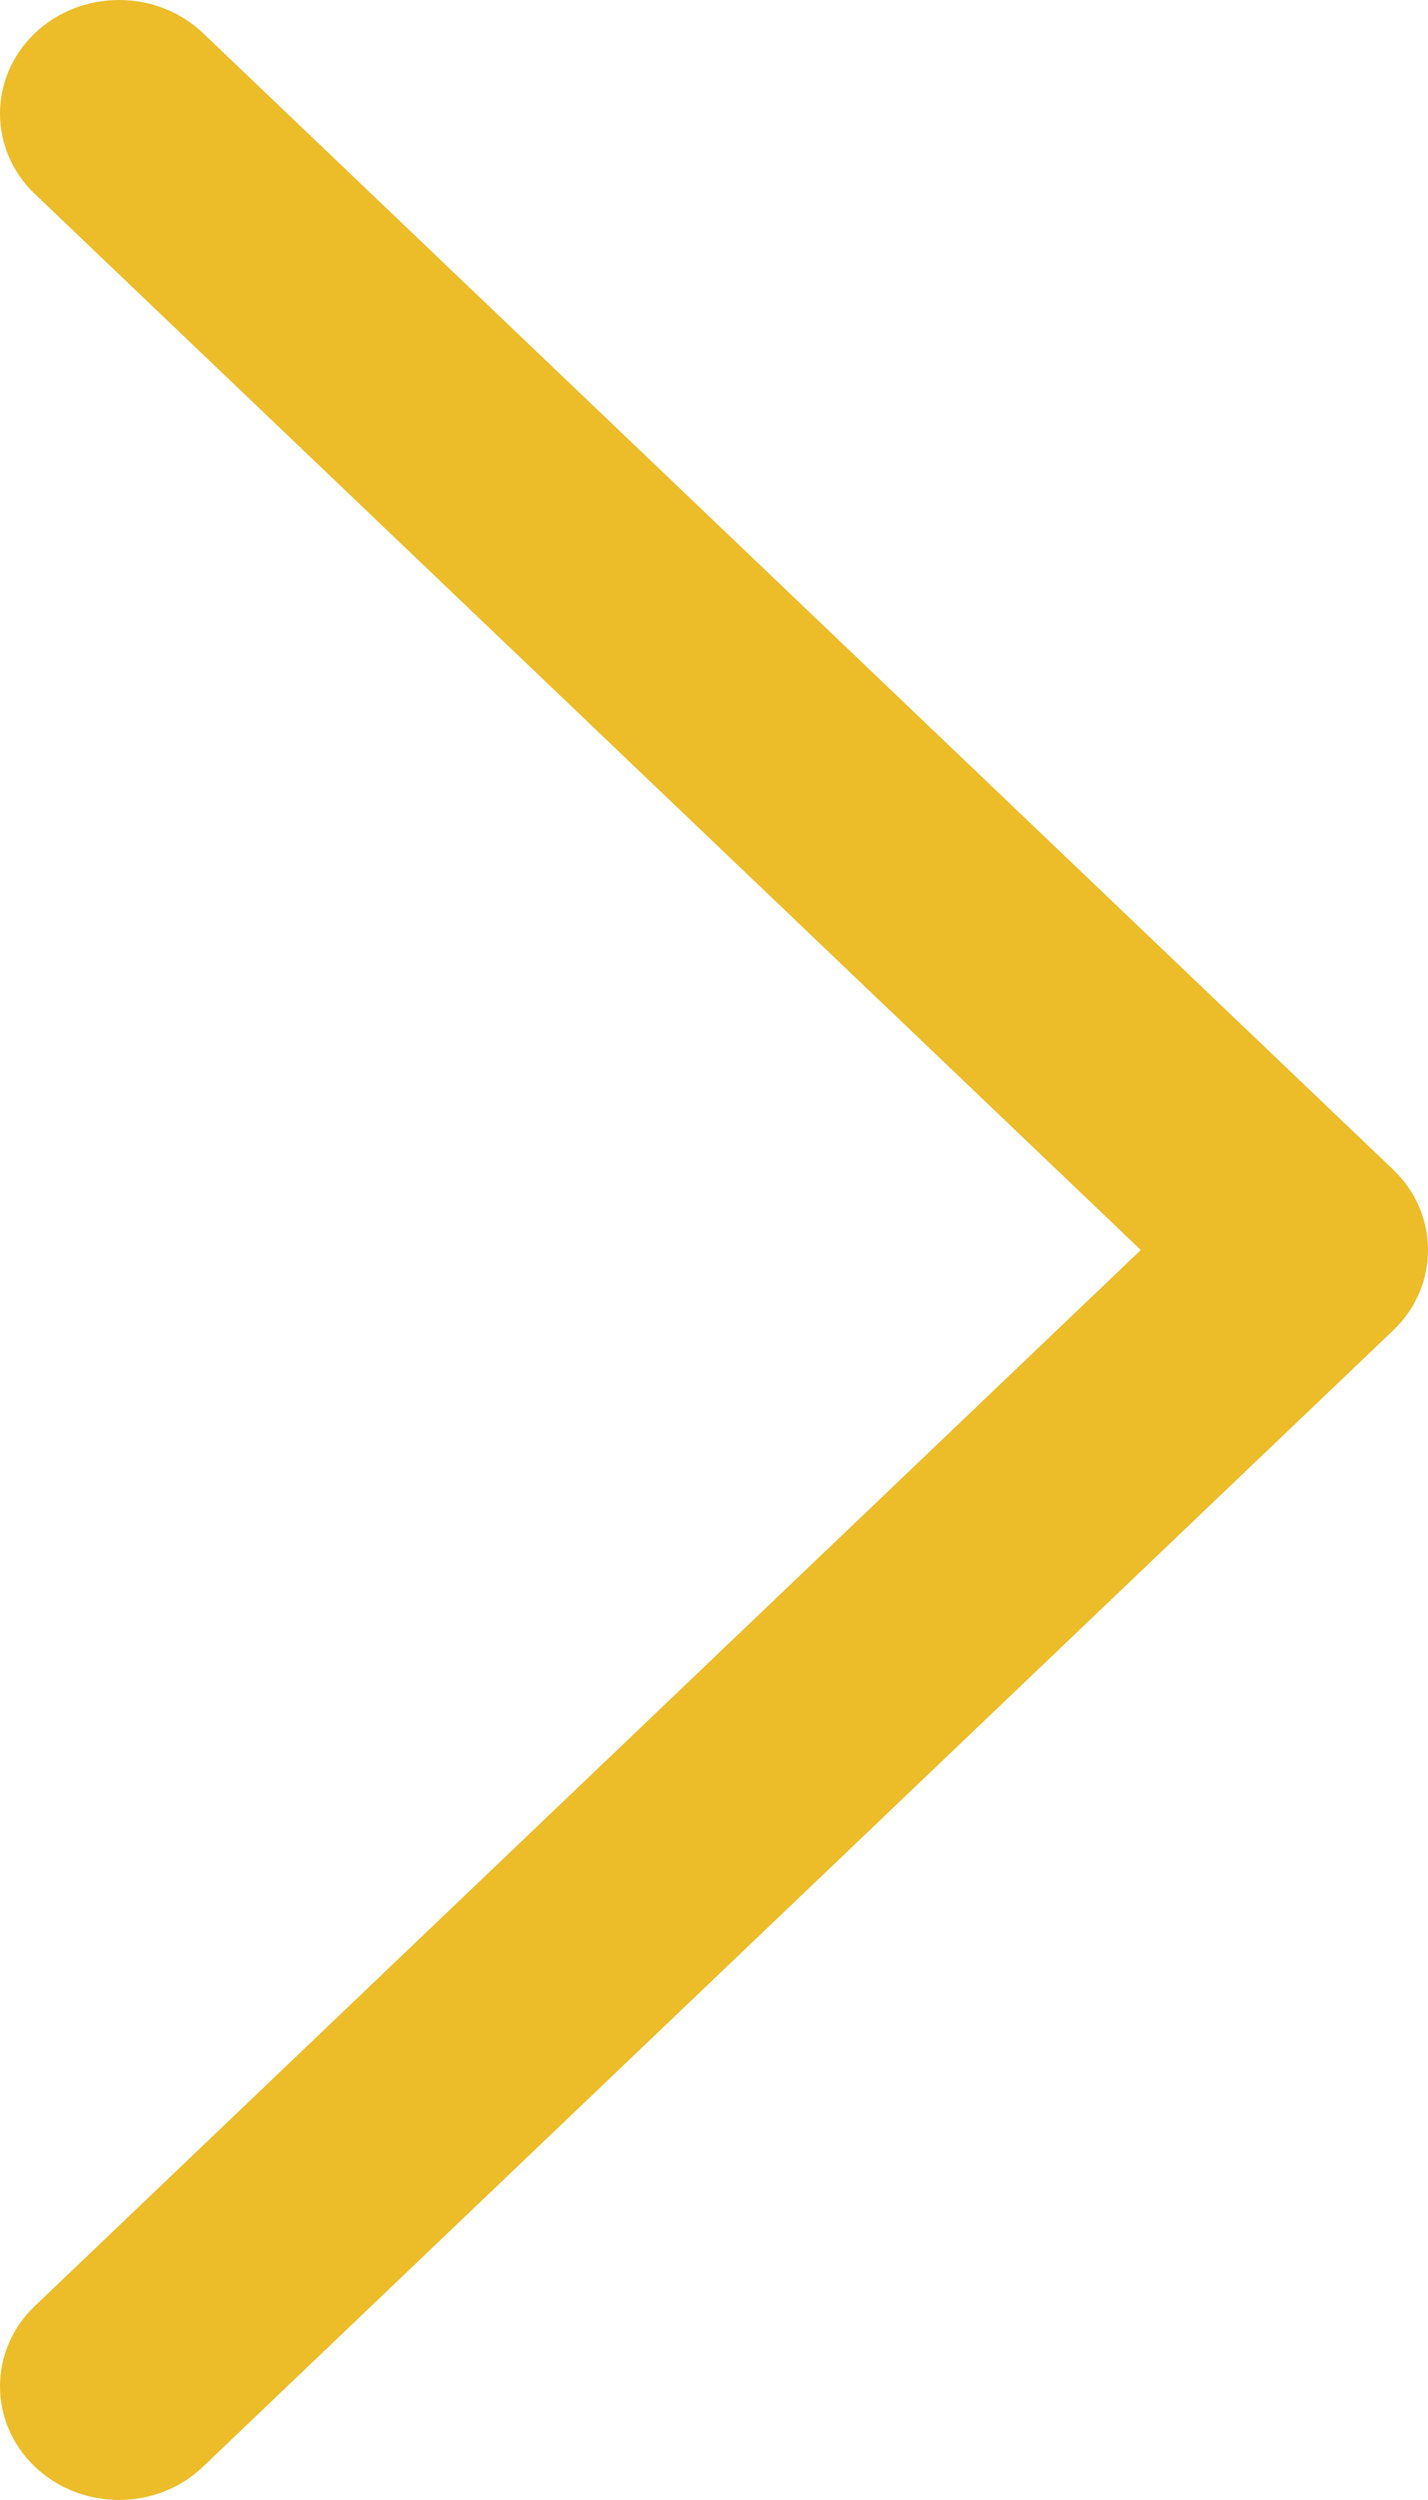 <svg width="8" height="14" viewBox="0 0 8 14" fill="none" xmlns="http://www.w3.org/2000/svg">
<path d="M8 7C8 7.163 7.935 7.326 7.805 7.45L1.138 13.813C0.878 14.062 0.456 14.062 0.195 13.813C-0.065 13.565 -0.065 13.162 0.195 12.914L6.391 7L0.195 1.086C-0.065 0.838 -0.065 0.435 0.195 0.186C0.456 -0.062 0.878 -0.062 1.138 0.186L7.805 6.55C7.935 6.674 8 6.837 8 7Z" fill="#ECBC29"/>
</svg>
